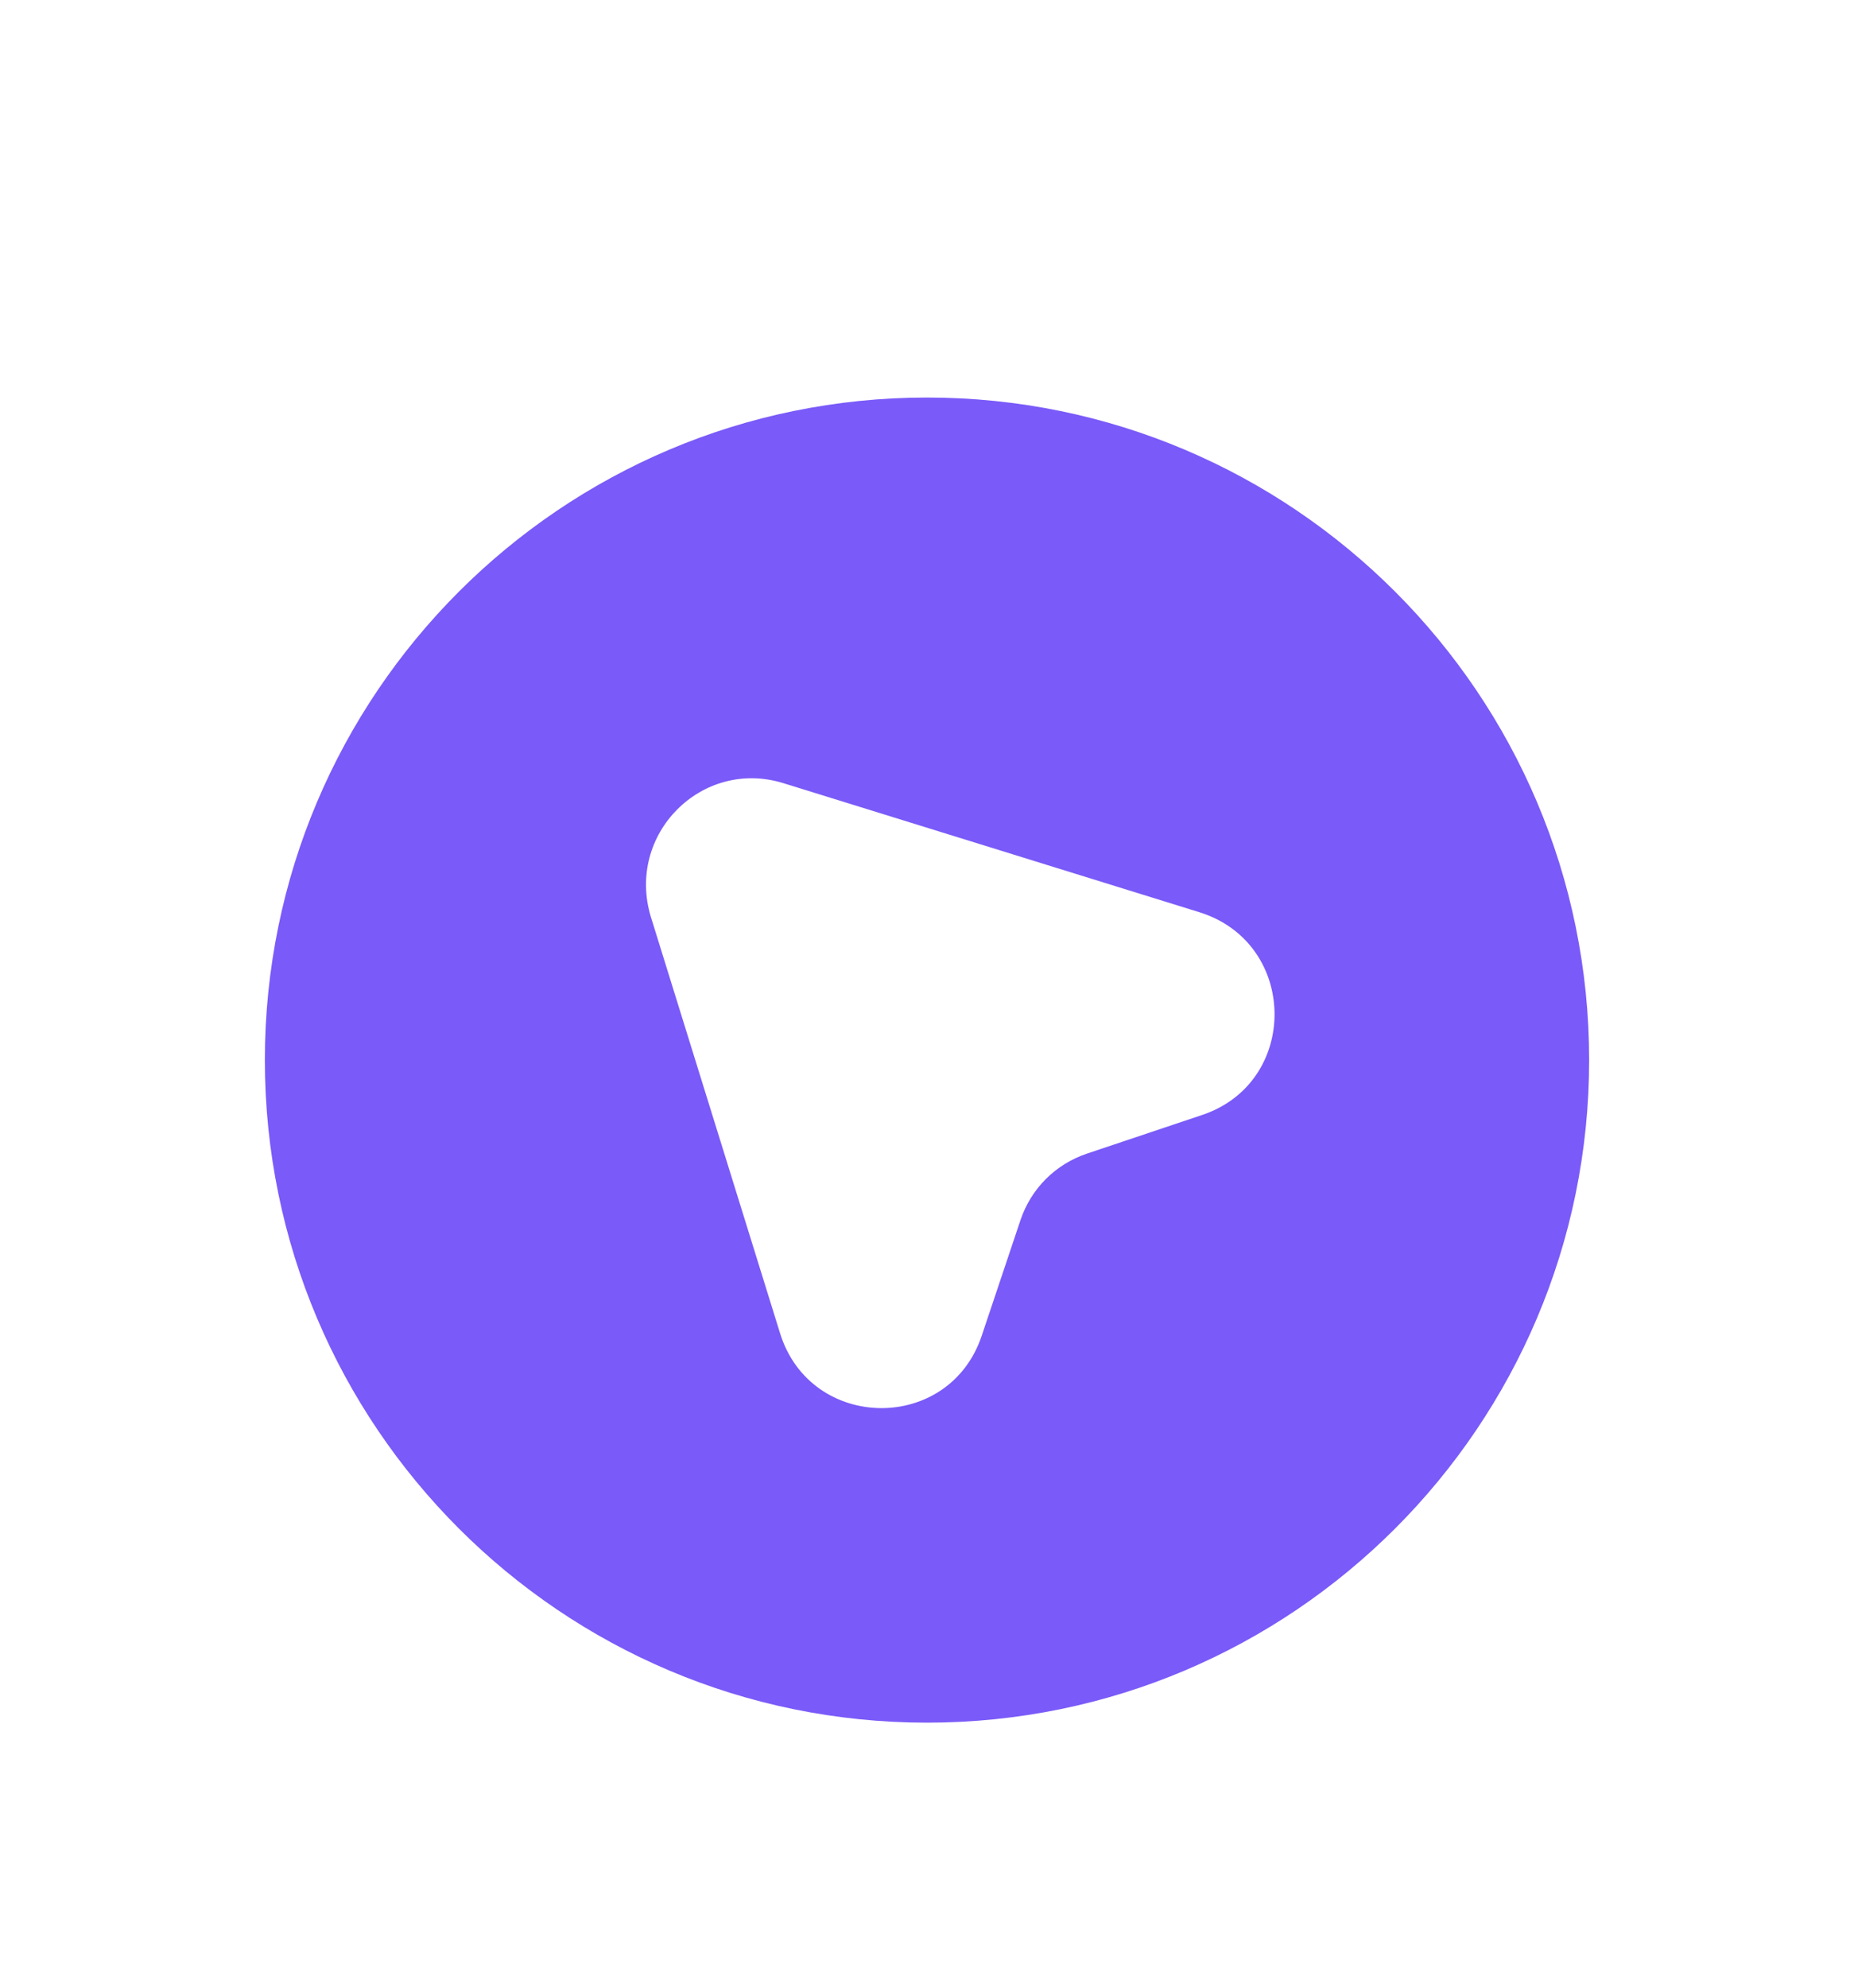 <svg width="28" height="30" viewBox="0 0 28 30" fill="none" xmlns="http://www.w3.org/2000/svg">
<g filter="url(#filter0_d_85_7046)">
<path d="M14 2C8.48 2 4 6.48 4 12C4 17.52 8.48 22 14 22C19.52 22 24 17.52 24 12C24 6.48 19.52 2 14 2ZM18.15 12.83L16.42 13.41C15.94 13.57 15.57 13.94 15.41 14.42L14.83 16.15C14.34 17.64 12.24 17.61 11.78 16.12L9.83 9.84C9.45 8.59 10.6 7.44 11.83 7.82L18.12 9.77C19.61 10.24 19.63 12.34 18.15 12.83Z" fill="#7A5AF8"/>
</g>
<defs>
<filter id="filter0_d_85_7046" x="-2" y="0" width="32" height="32" filterUnits="userSpaceOnUse" color-interpolation-filters="sRGB">
<feFlood flood-opacity="0" result="BackgroundImageFix"/>
<feColorMatrix in="SourceAlpha" type="matrix" values="0 0 0 0 0 0 0 0 0 0 0 0 0 0 0 0 0 0 127 0" result="hardAlpha"/>
<feOffset dy="4"/>
<feGaussianBlur stdDeviation="2"/>
<feComposite in2="hardAlpha" operator="out"/>
<feColorMatrix type="matrix" values="0 0 0 0 0 0 0 0 0 0 0 0 0 0 0 0 0 0 0.25 0"/>
<feBlend mode="normal" in2="BackgroundImageFix" result="effect1_dropShadow_85_7046"/>
<feBlend mode="normal" in="SourceGraphic" in2="effect1_dropShadow_85_7046" result="shape"/>
</filter>
</defs>
</svg>
